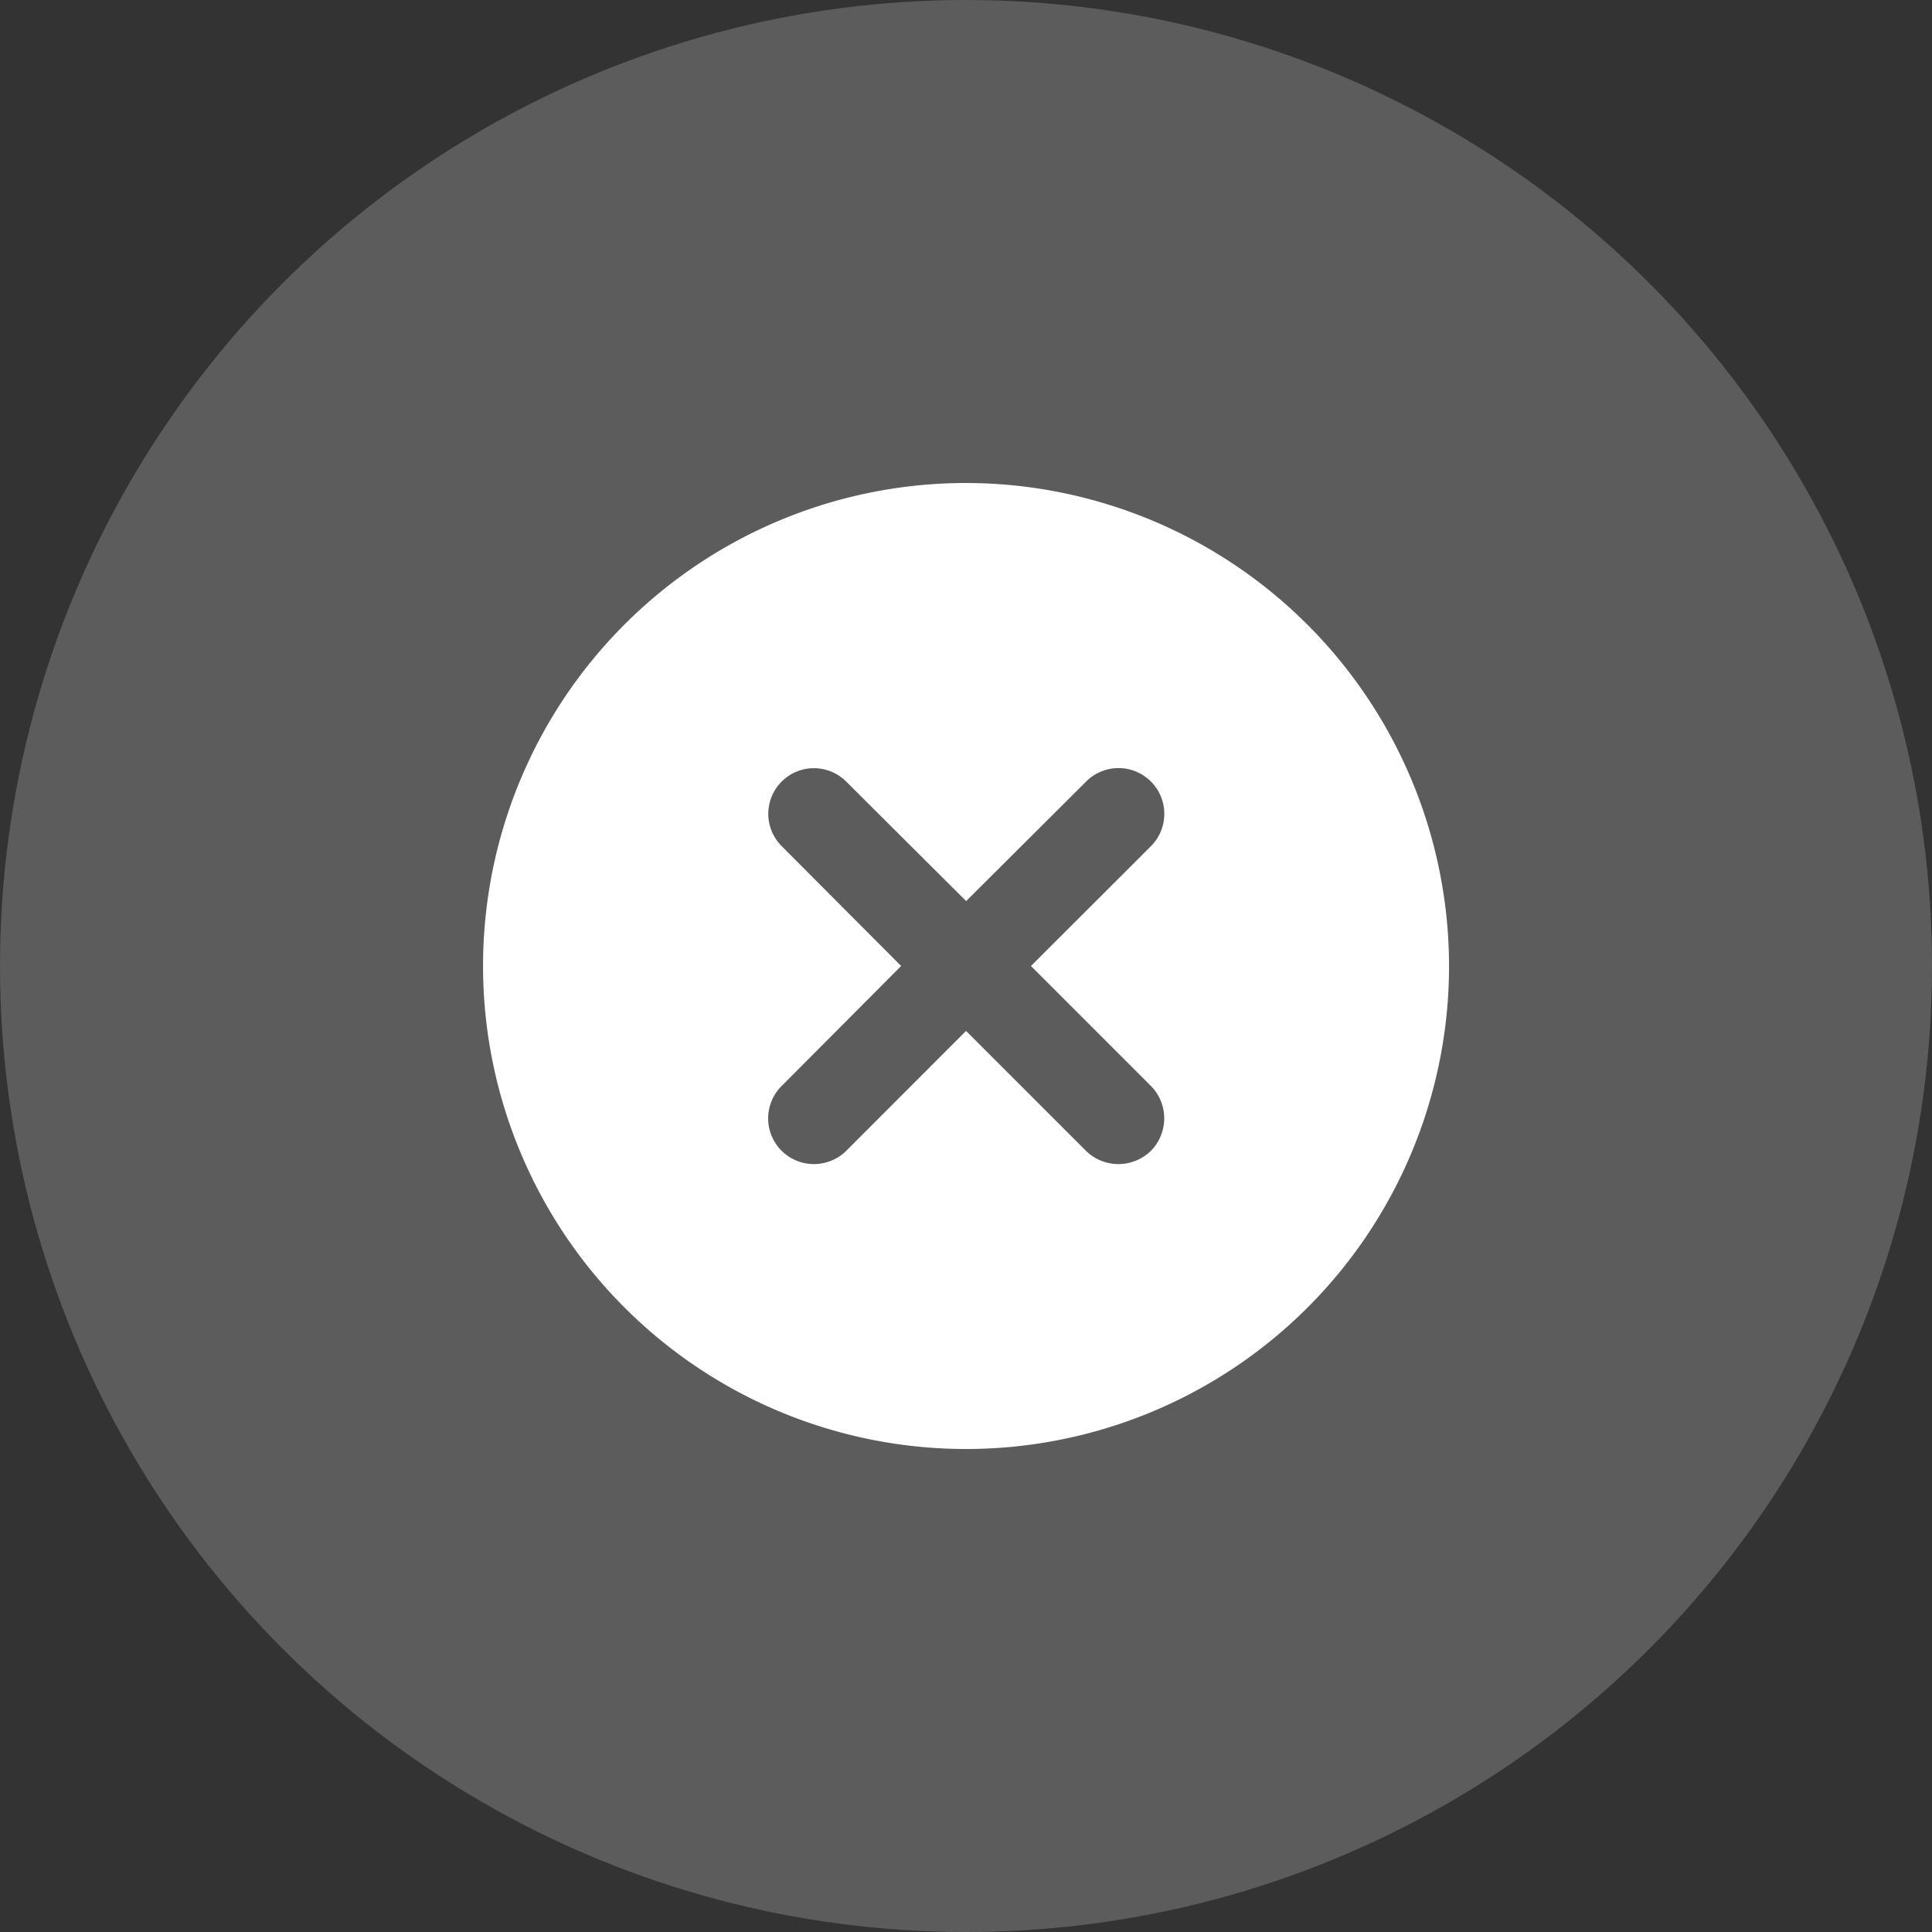 <svg xmlns="http://www.w3.org/2000/svg" width="40" height="40" viewBox="0 0 40 40">
  <rect x="0" y="0" width="40" height="40" fill="#333333" stroke="none"/>
  <g id="offline-ic" transform="translate(0.012 0)">
    <circle id="Ellipse_14" data-name="Ellipse 14" cx="20" cy="20" r="20" transform="translate(-0.012 0)" fill="rgba(255,255,255,0.2)"/>
    <path id="Path_1055" data-name="Path 1055" d="M76.681,0a10,10,0,1,0,10,10,10.012,10.012,0,0,0-10-10m3.827,12.483a.956.956,0,0,1,0,1.344.961.961,0,0,1-1.344,0l-2.483-2.483L74.2,13.827a.954.954,0,0,1-.668.274.946.946,0,0,1-.668-1.618L75.337,10,72.863,7.517A.944.944,0,0,1,74.2,6.182l2.483,2.474,2.483-2.474a.947.947,0,0,1,1.344,1.336L78.025,10Z" transform="translate(-56.692 10)" fill="#fff" fill-rule="evenodd"/>
  </g>
</svg>

